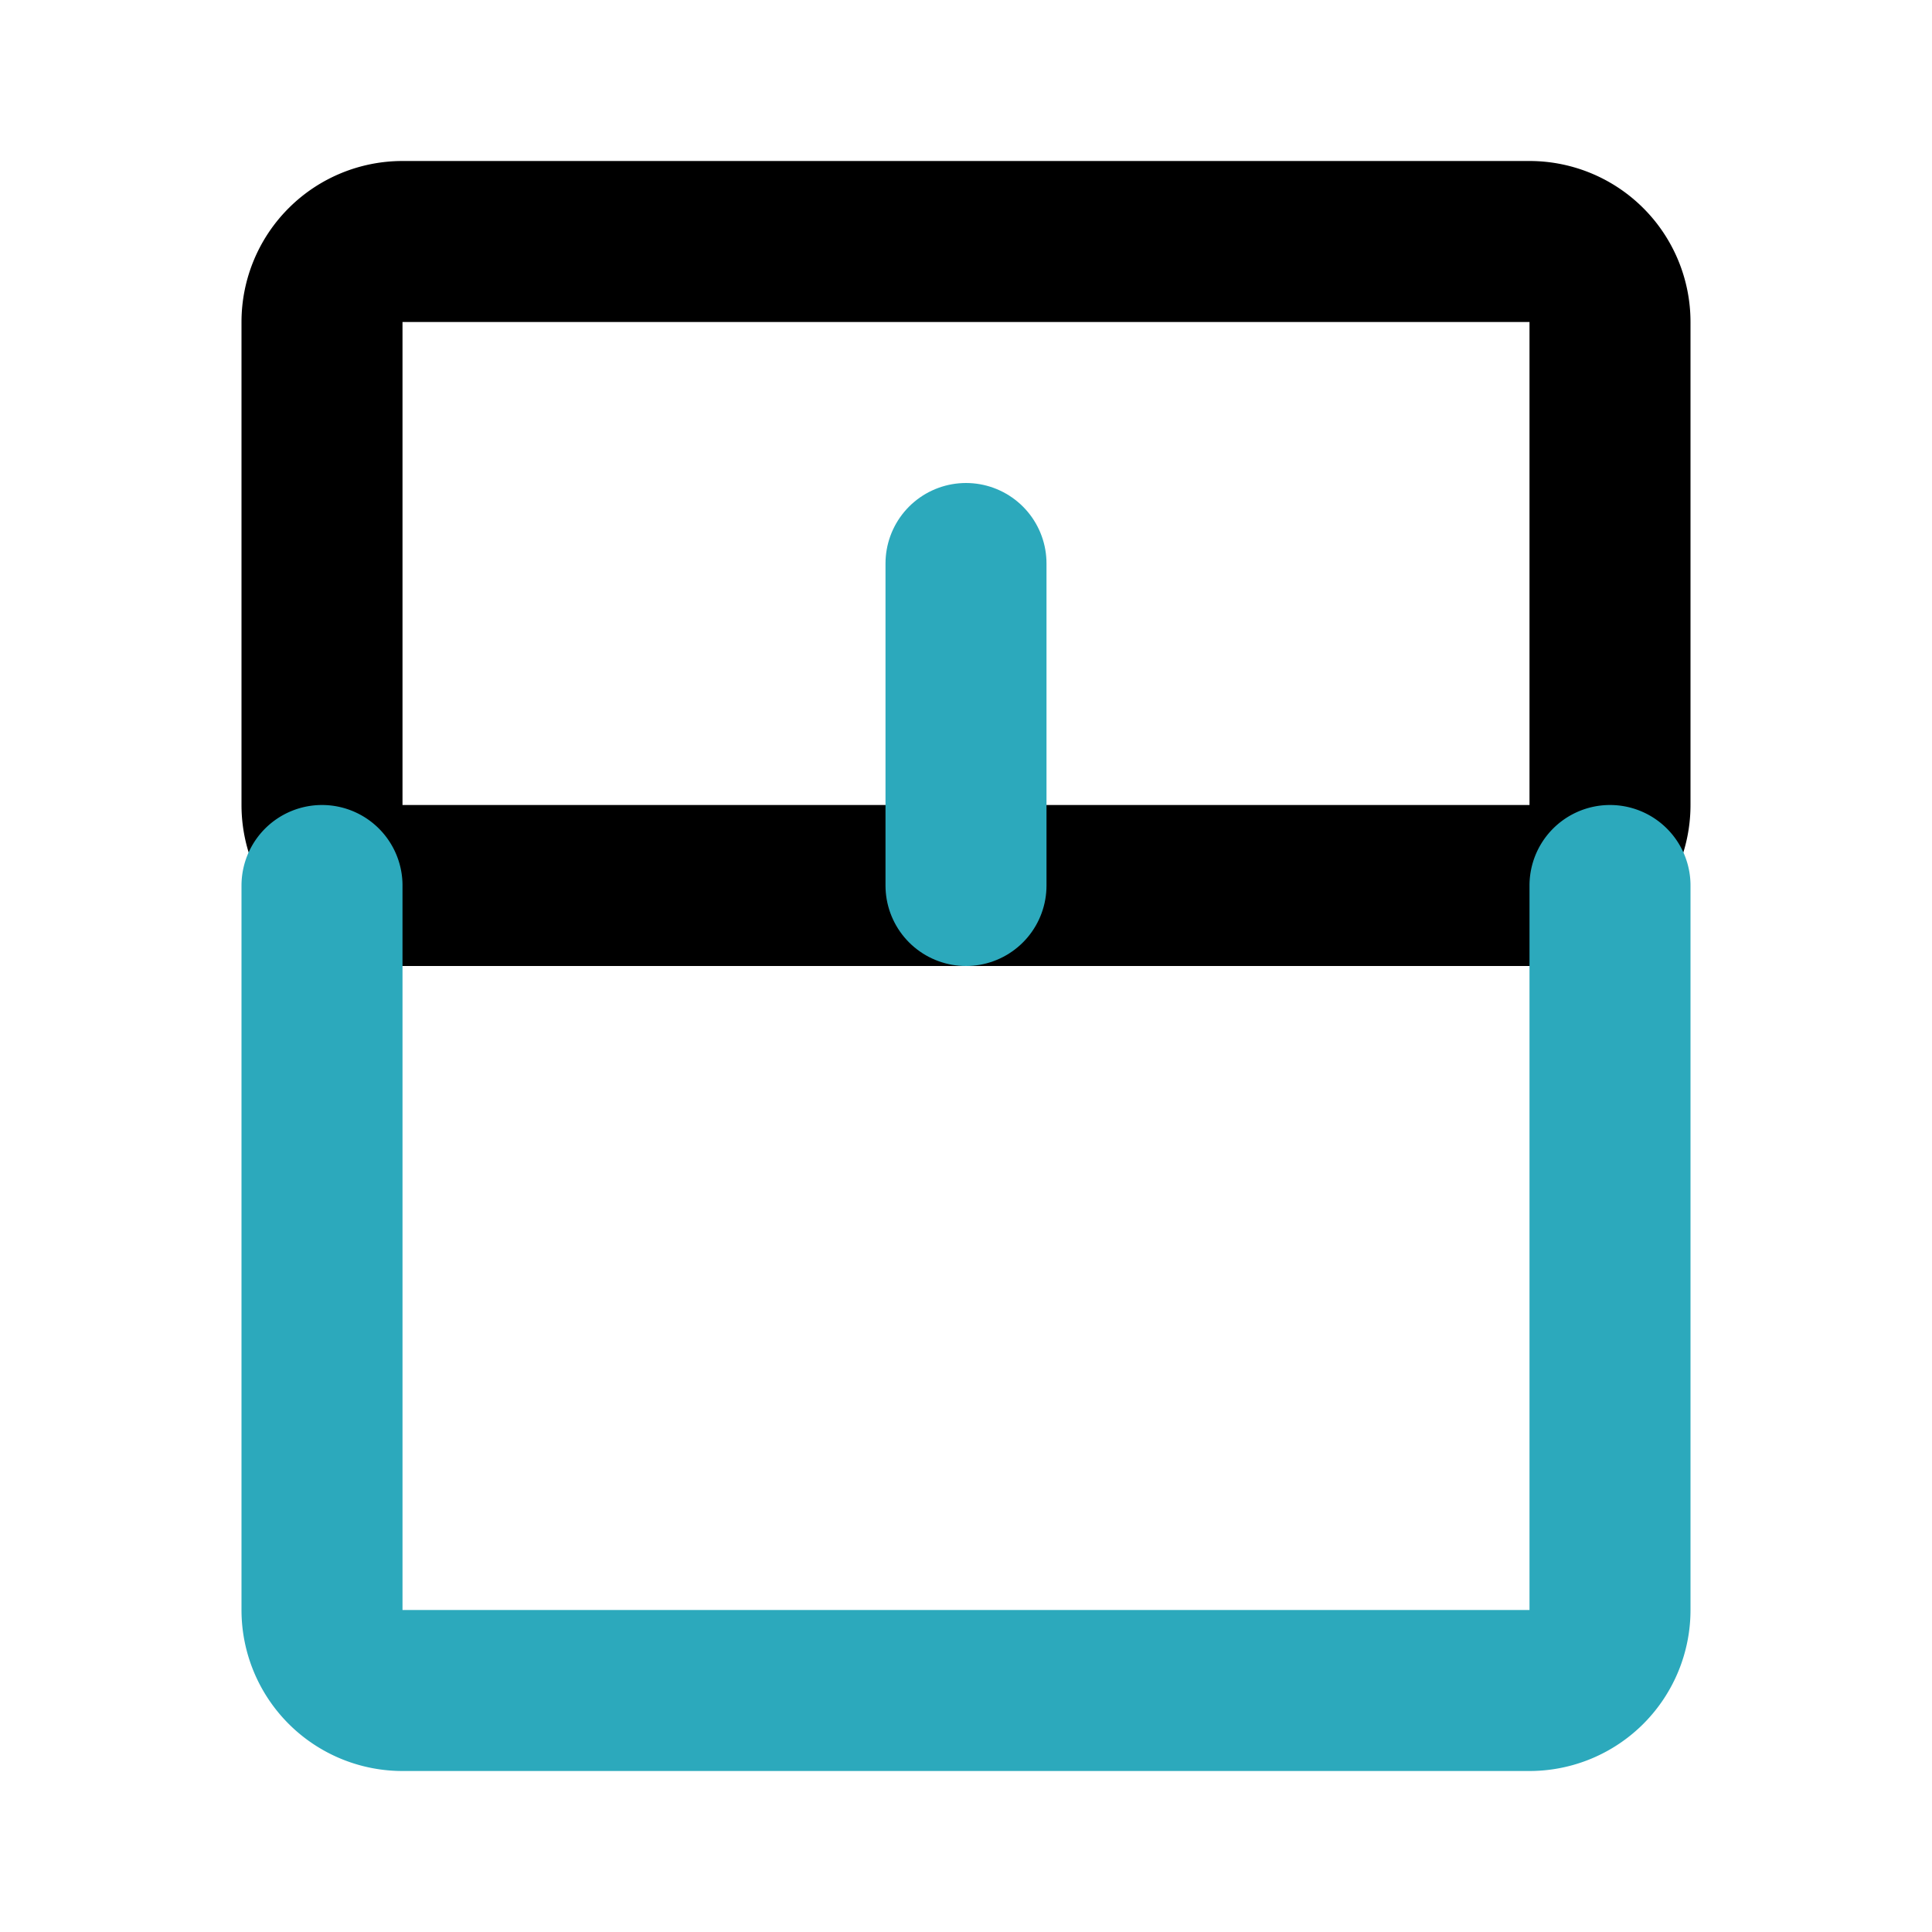 <svg fill="#000000" width="800px" height="800px" viewBox="0 0 24 24" id="ballot-box" data-name="Line Color" xmlns="http://www.w3.org/2000/svg" class="icon line-color"><path id="primary" d="M19,11H5a1,1,0,0,1-1-1V4A1,1,0,0,1,5,3H19a1,1,0,0,1,1,1v6A1,1,0,0,1,19,11Z" style="fill: none; stroke: rgb(0, 0, 0); stroke-linecap: round; stroke-linejoin: round; stroke-width: 2;"></path><path id="secondary" d="M4,11V20a1,1,0,0,0,1,1H19a1,1,0,0,0,1-1V11" style="fill: none; stroke: rgb(44, 169, 188); stroke-linecap: round; stroke-linejoin: round; stroke-width: 2;"></path><line id="secondary-2" data-name="secondary" x1="12" y1="7" x2="12" y2="11" style="fill: none; stroke: rgb(44, 169, 188); stroke-linecap: round; stroke-linejoin: round; stroke-width: 2;"></line></svg>